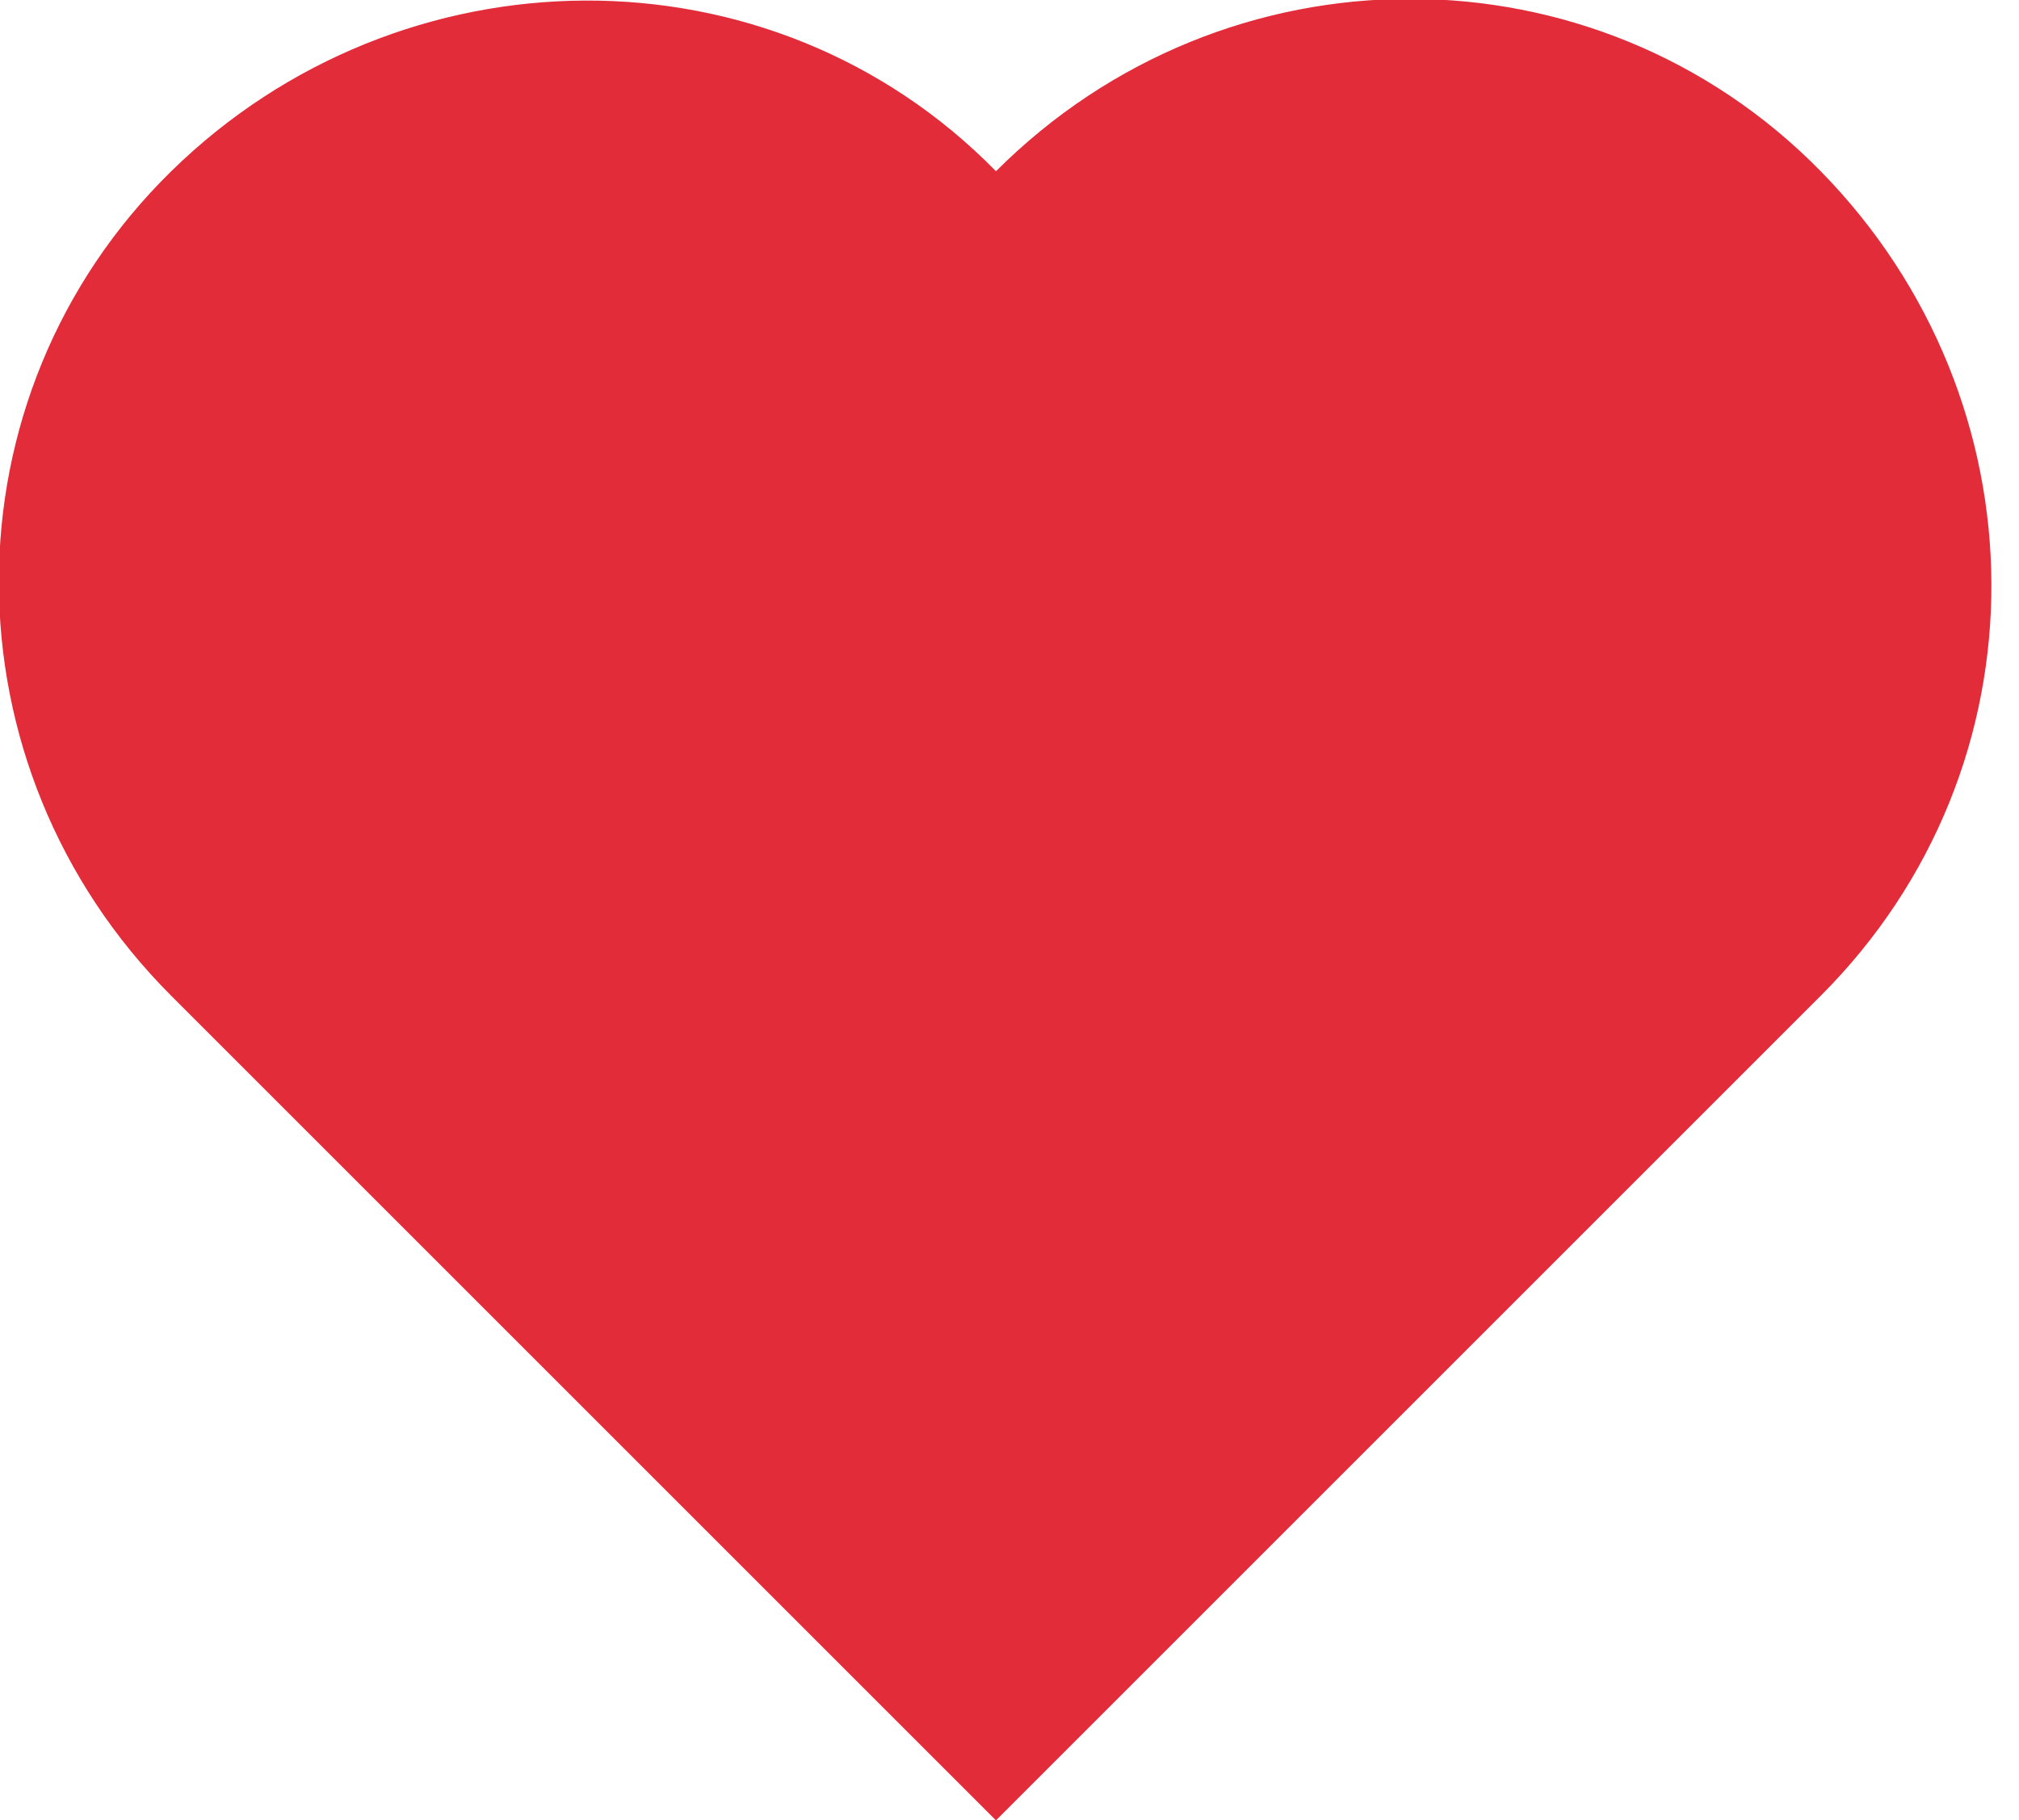 <?xml version="1.0" encoding="utf-8"?>
<!-- Generator: Adobe Illustrator 24.0.1, SVG Export Plug-In . SVG Version: 6.00 Build 0)  -->
<svg version="1.1" id="Layer_1" xmlns="http://www.w3.org/2000/svg" xmlns:xlink="http://www.w3.org/1999/xlink" x="0px" y="0px"
	 viewBox="0 0 44.8 40.4" style="enable-background:new 0 0 44.8 40.4;" xml:space="preserve">
<style type="text/css">
	.st0{fill:#E22C39;}
</style>


	<g id="heart">
		<path class="st0" d="M40.4,22.1L22.1,40.4L3.8,22.1C-1.3,17-1.3,8.8,3.8,3.8s13.3-5.1,18.3,0c5.1-5.1,13.3-5.1,18.3,0
			S45.5,17,40.4,22.1z"/>
	</g>

</svg>
